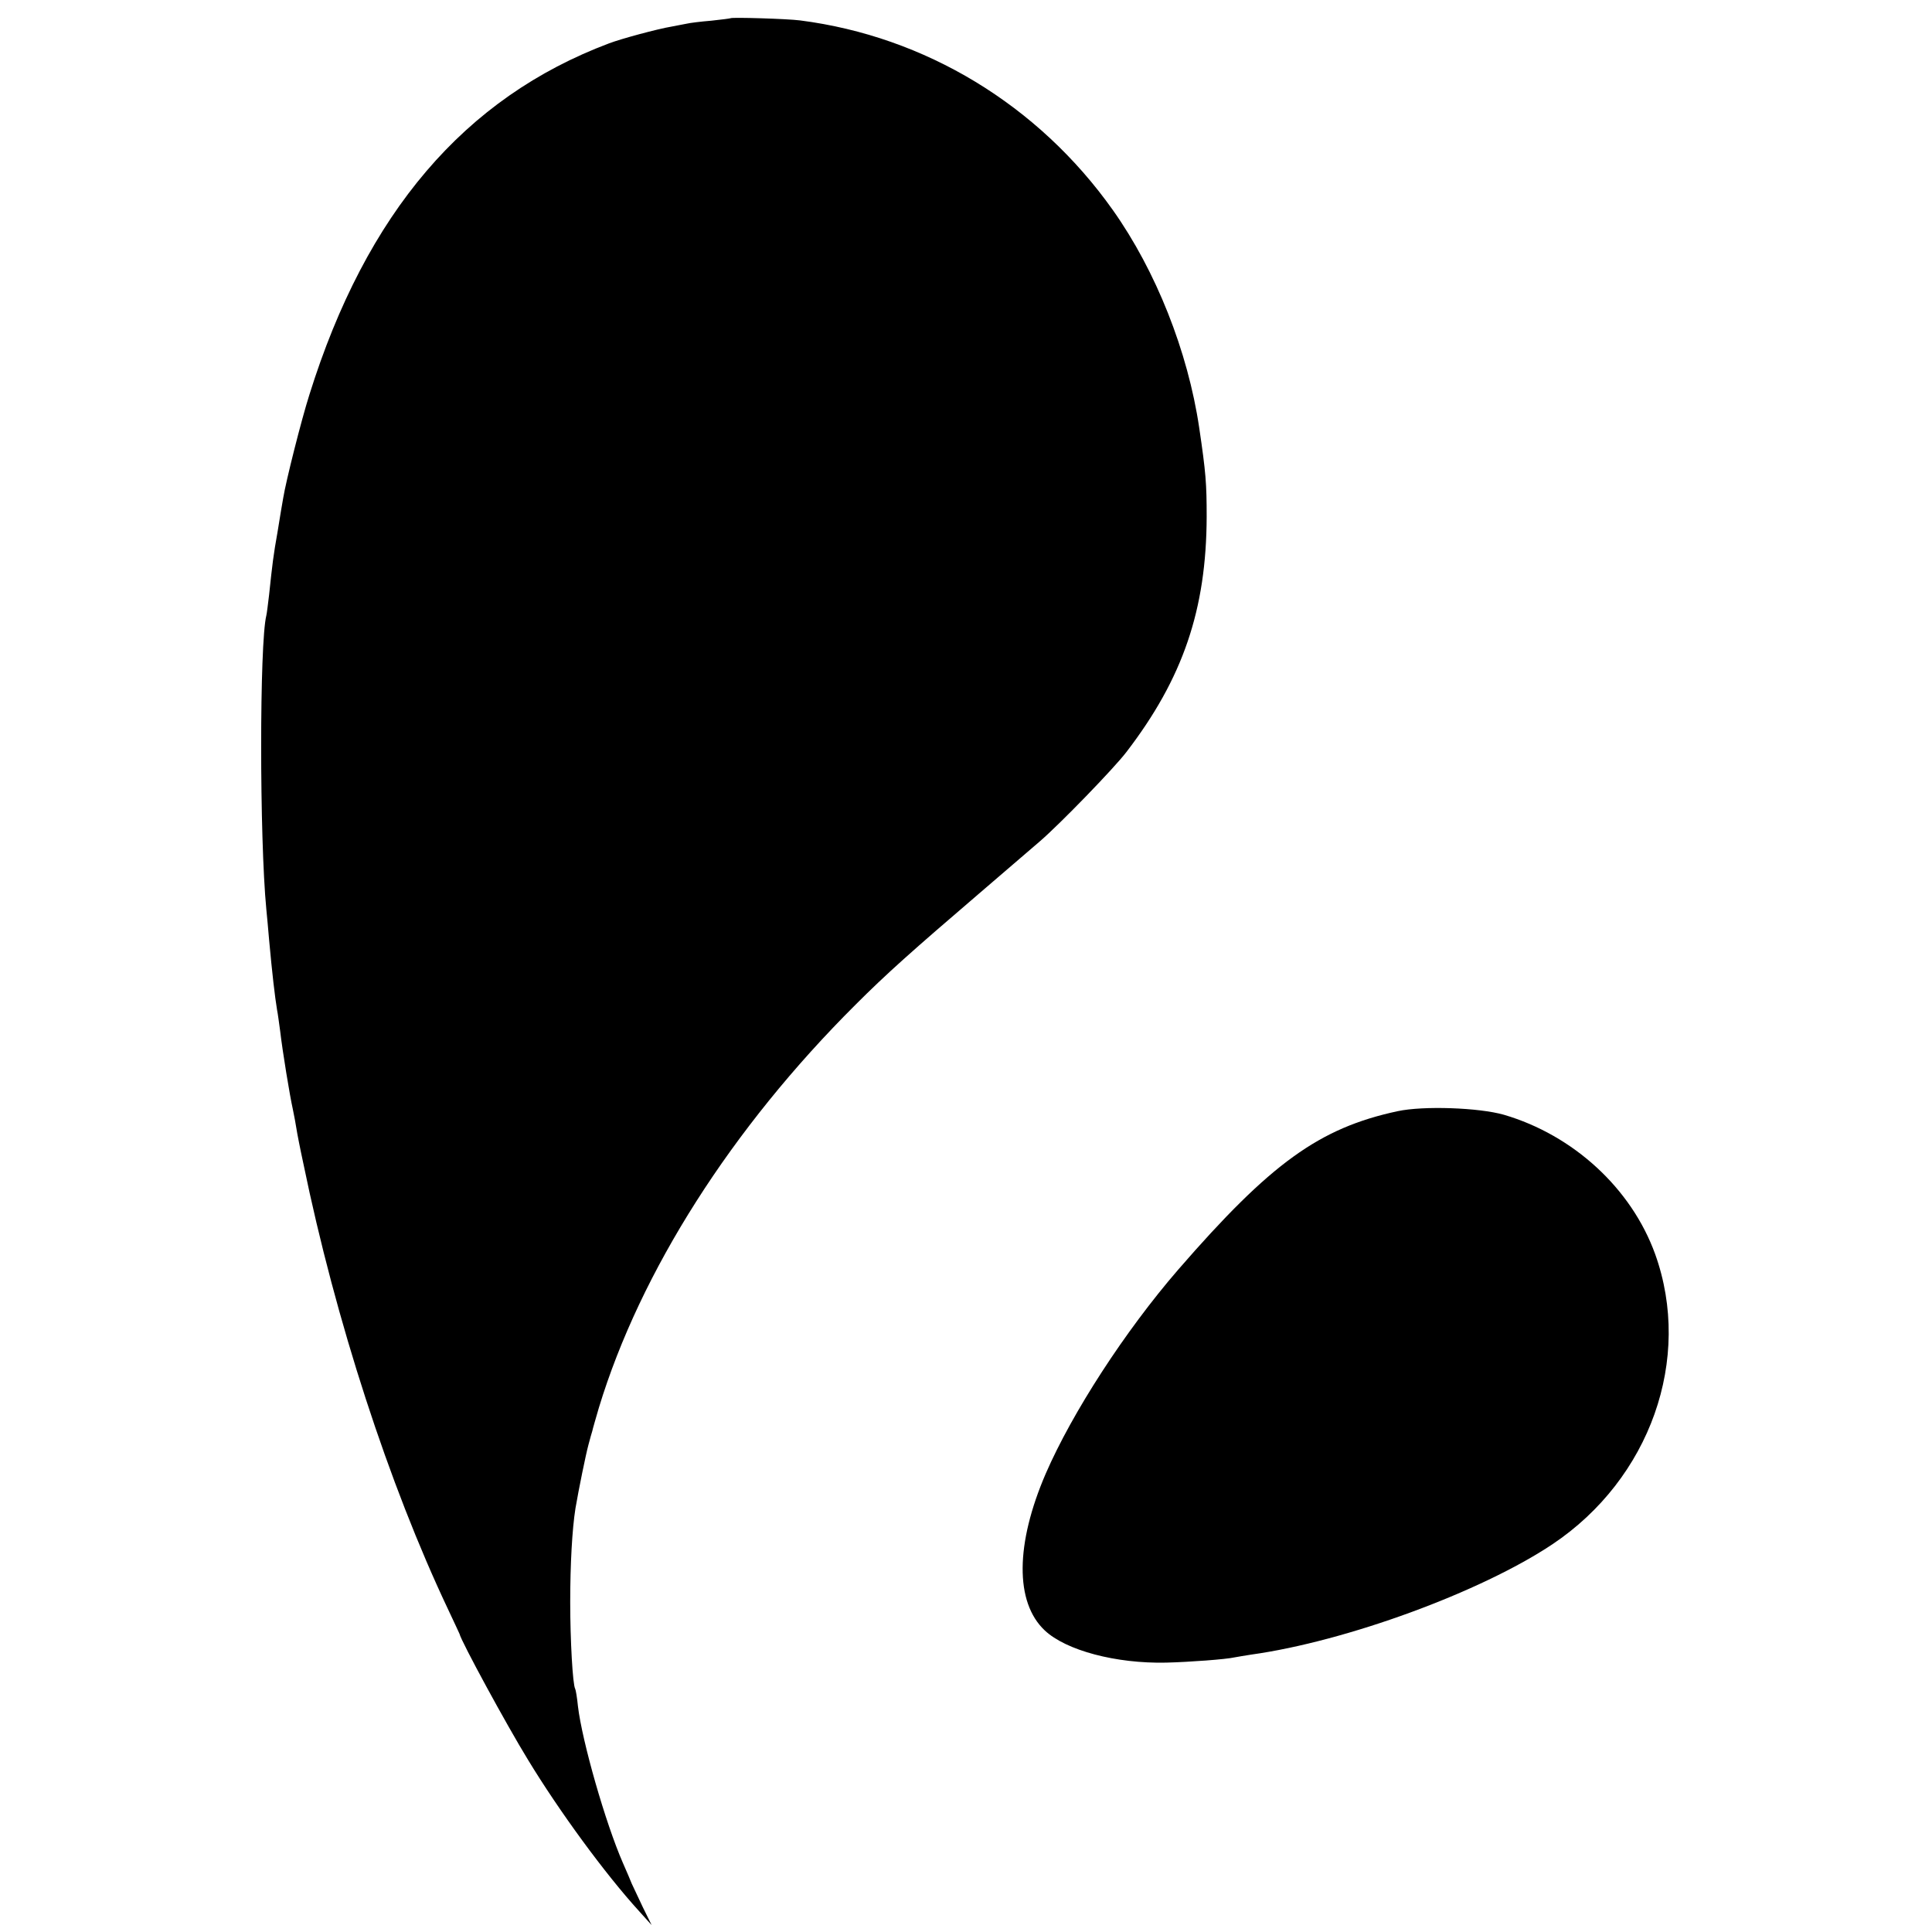 <?xml version="1.0" standalone="no"?>
<!DOCTYPE svg PUBLIC "-//W3C//DTD SVG 20010904//EN"
 "http://www.w3.org/TR/2001/REC-SVG-20010904/DTD/svg10.dtd">
<svg version="1.0" xmlns="http://www.w3.org/2000/svg"
 width="700pt" height="700pt" viewBox="0 0 700 700"
 preserveAspectRatio="xMidYMid meet">
<g transform="translate(0,700) scale(0.1,-0.1)"
fill="#000000" stroke="none">
<path d="M2647 6934 c-1 -1 -33 -5 -70 -9 -37 -3 -78 -8 -90 -11 -12 -2 -35
-7 -52 -10 -54 -9 -186 -45 -228 -61 -524 -197 -880 -614 -1086 -1273 -29 -91
-85 -313 -95 -375 -3 -16 -12 -70 -20 -120 -16 -90 -19 -117 -31 -230 -4 -33
-8 -67 -10 -75 -25 -100 -25 -806 0 -1065 2 -22 7 -71 10 -110 11 -121 21
-207 29 -255 3 -14 7 -47 11 -75 9 -77 35 -235 46 -284 5 -24 11 -56 13 -70 2
-14 13 -71 25 -126 117 -570 311 -1165 524 -1615 22 -47 41 -87 42 -90 6 -27
170 -329 248 -456 113 -186 279 -413 403 -549 l45 -50 -32 65 c-17 36 -35 74
-40 85 -4 11 -19 45 -32 75 -63 144 -148 441 -163 568 -3 31 -8 60 -10 63 -9
15 -18 177 -18 314 0 138 7 264 19 340 12 70 37 193 47 230 6 22 12 45 14 50
1 6 12 44 24 85 150 493 481 1013 930 1460 113 113 203 193 448 403 100 86
199 171 220 189 72 62 268 264 313 323 205 267 290 516 291 853 0 120 -3 160
-27 322 -41 277 -157 569 -313 789 -270 381 -680 629 -1133 687 -45 6 -247 12
-252 8z"/>
<path d="M5064 2974 c-284 -61 -460 -188 -795 -574 -193 -223 -384 -518 -480
-739 -110 -255 -112 -466 -4 -568 77 -73 259 -121 440 -117 84 2 218 12 248
19 12 2 39 7 60 10 345 48 833 227 1092 400 354 237 508 672 372 1051 -86 238
-296 431 -548 505 -91 26 -292 33 -385 13z"/>
</g>
</svg>
